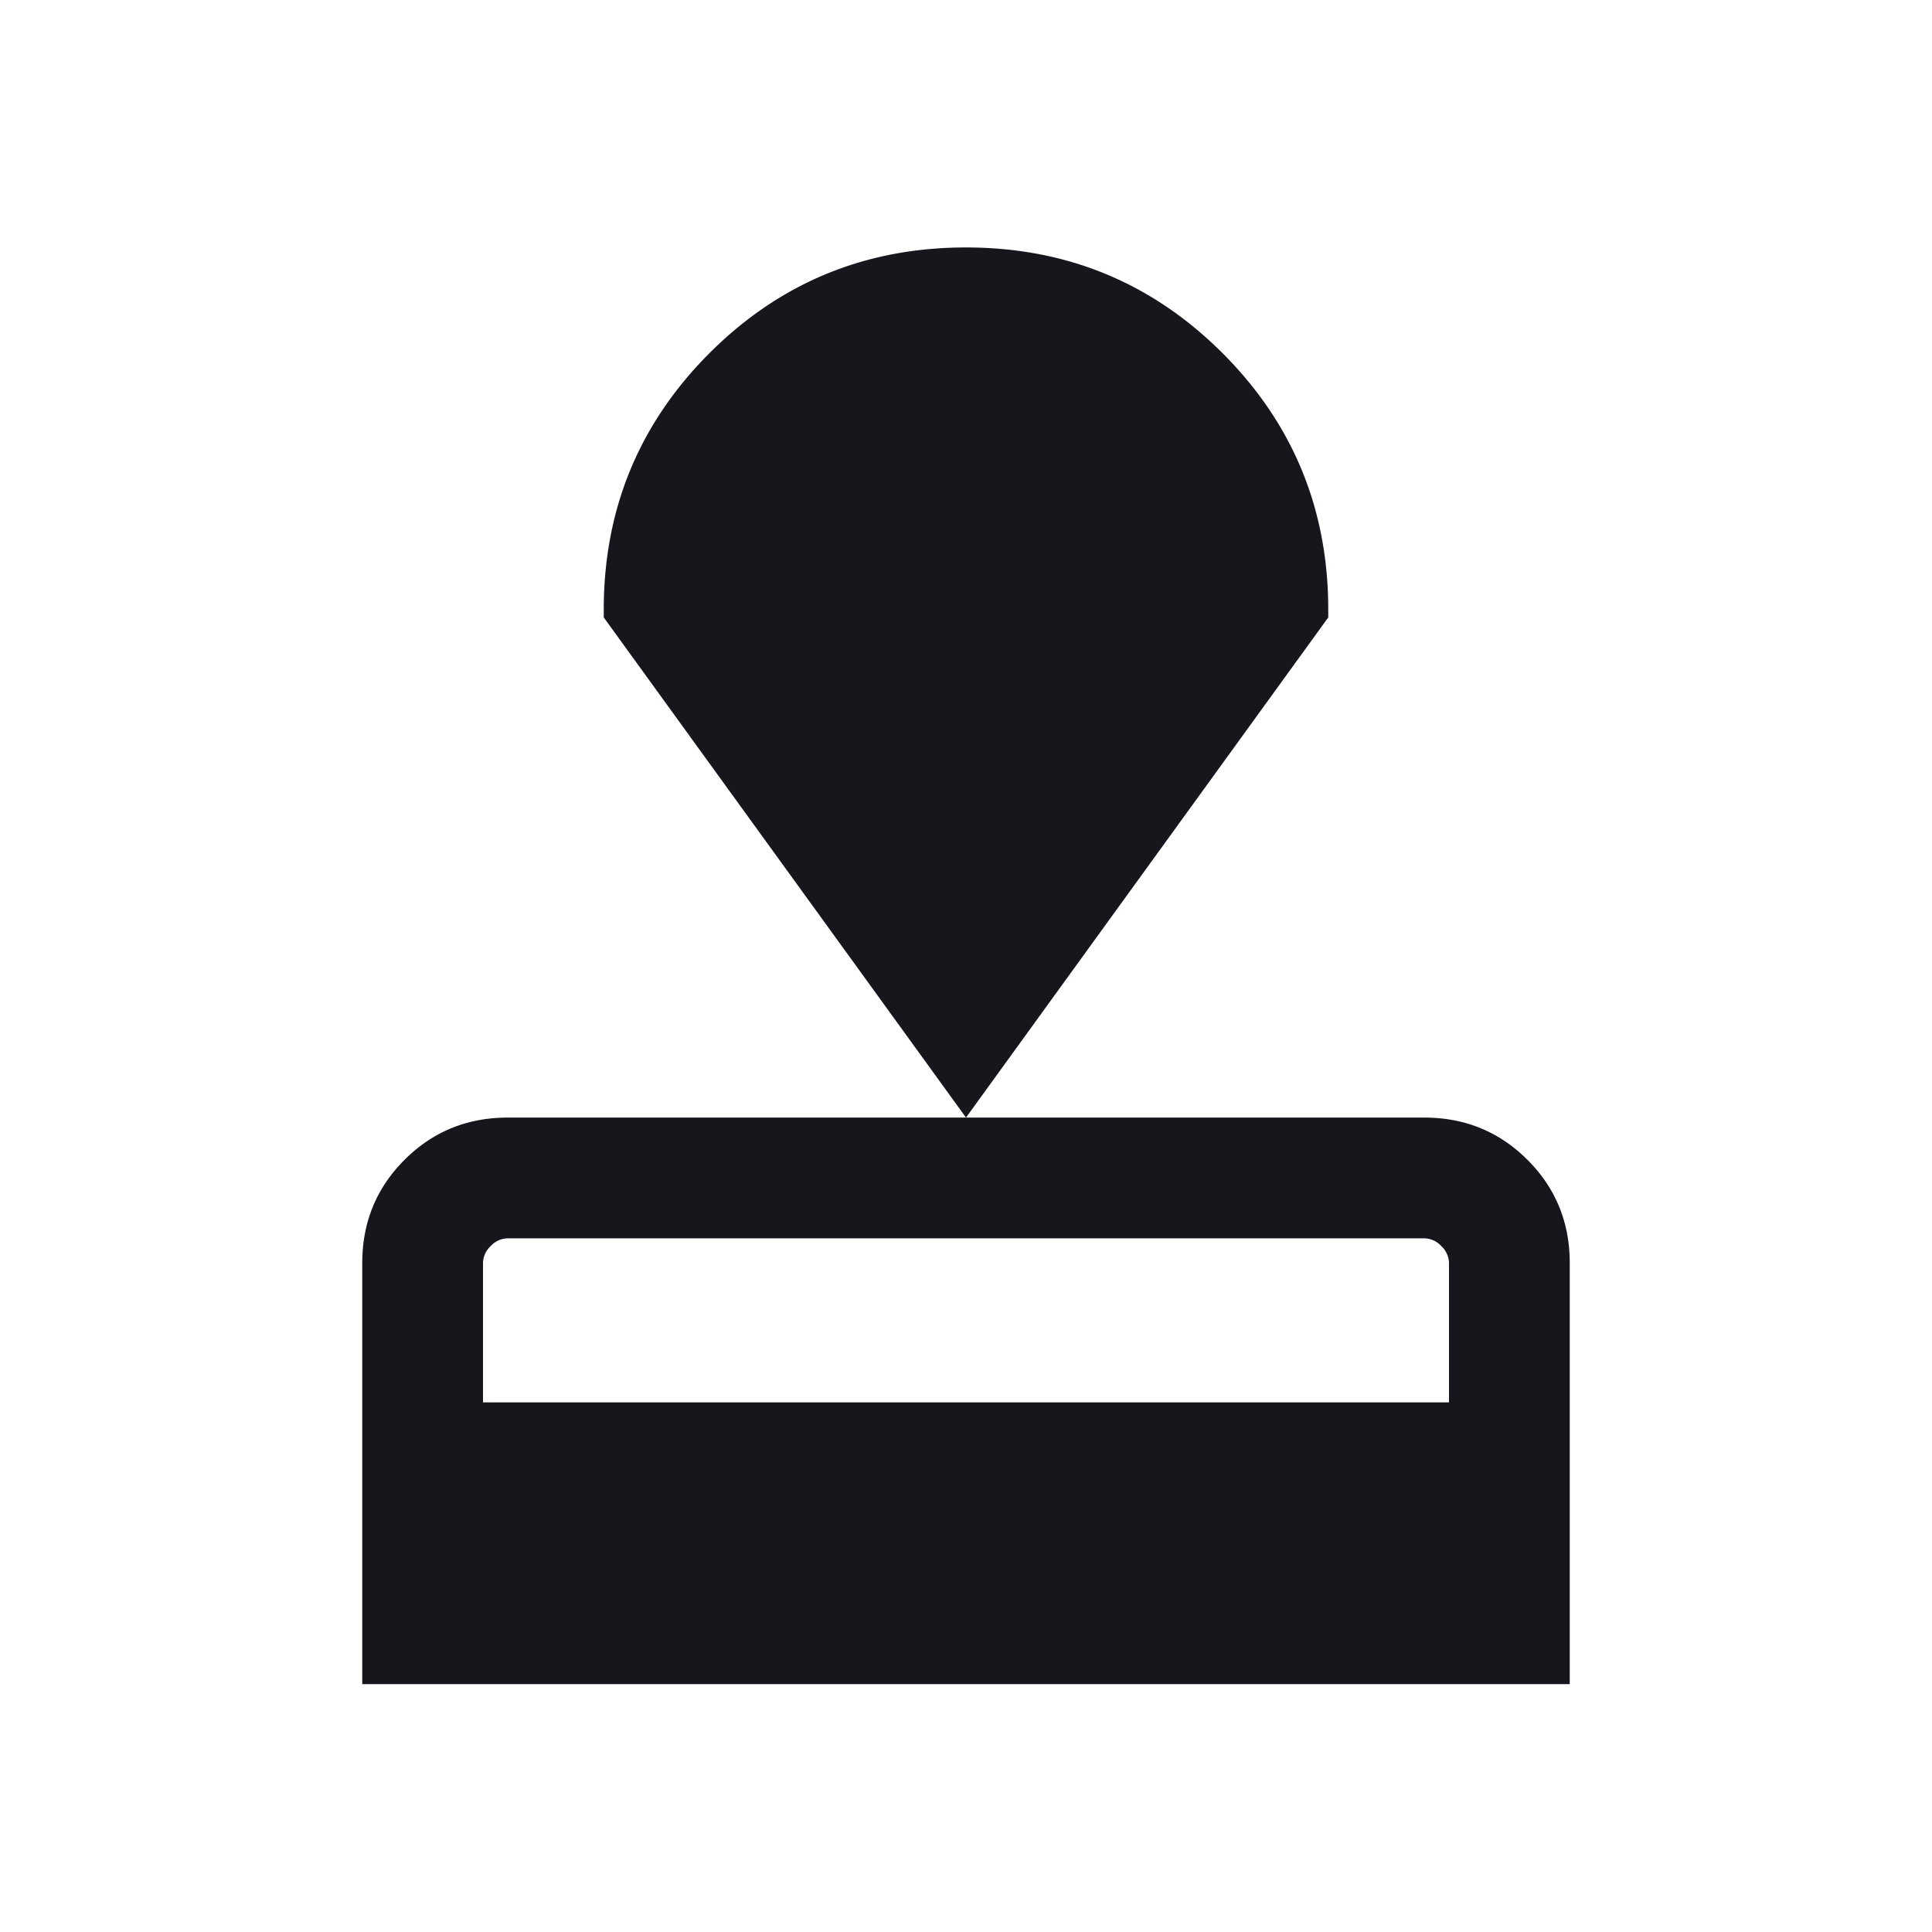 <svg width="24" height="24" viewBox="0 0 24 24" xmlns="http://www.w3.org/2000/svg">
    <path d="M4.5 20.921v-5.23c0-.506.175-.933.525-1.283.35-.35.778-.525 1.283-.525h11.384c.505 0 .933.175 1.283.525.35.35.525.777.525 1.282v5.231h-15zm1.5-3.5h12v-1.73a.294.294 0 0 0-.096-.212.294.294 0 0 0-.212-.096H6.308a.294.294 0 0 0-.212.096.294.294 0 0 0-.096.211v1.731zm6-3.538L7.5 7.67v-.096c0-1.249.438-2.31 1.313-3.187.876-.875 1.938-1.313 3.187-1.313 1.249 0 2.31.438 3.187 1.313.875.876 1.313 1.938 1.313 3.187v.096L12 13.883z" fill="#16171D" fill-rule="evenodd"/>
</svg>
